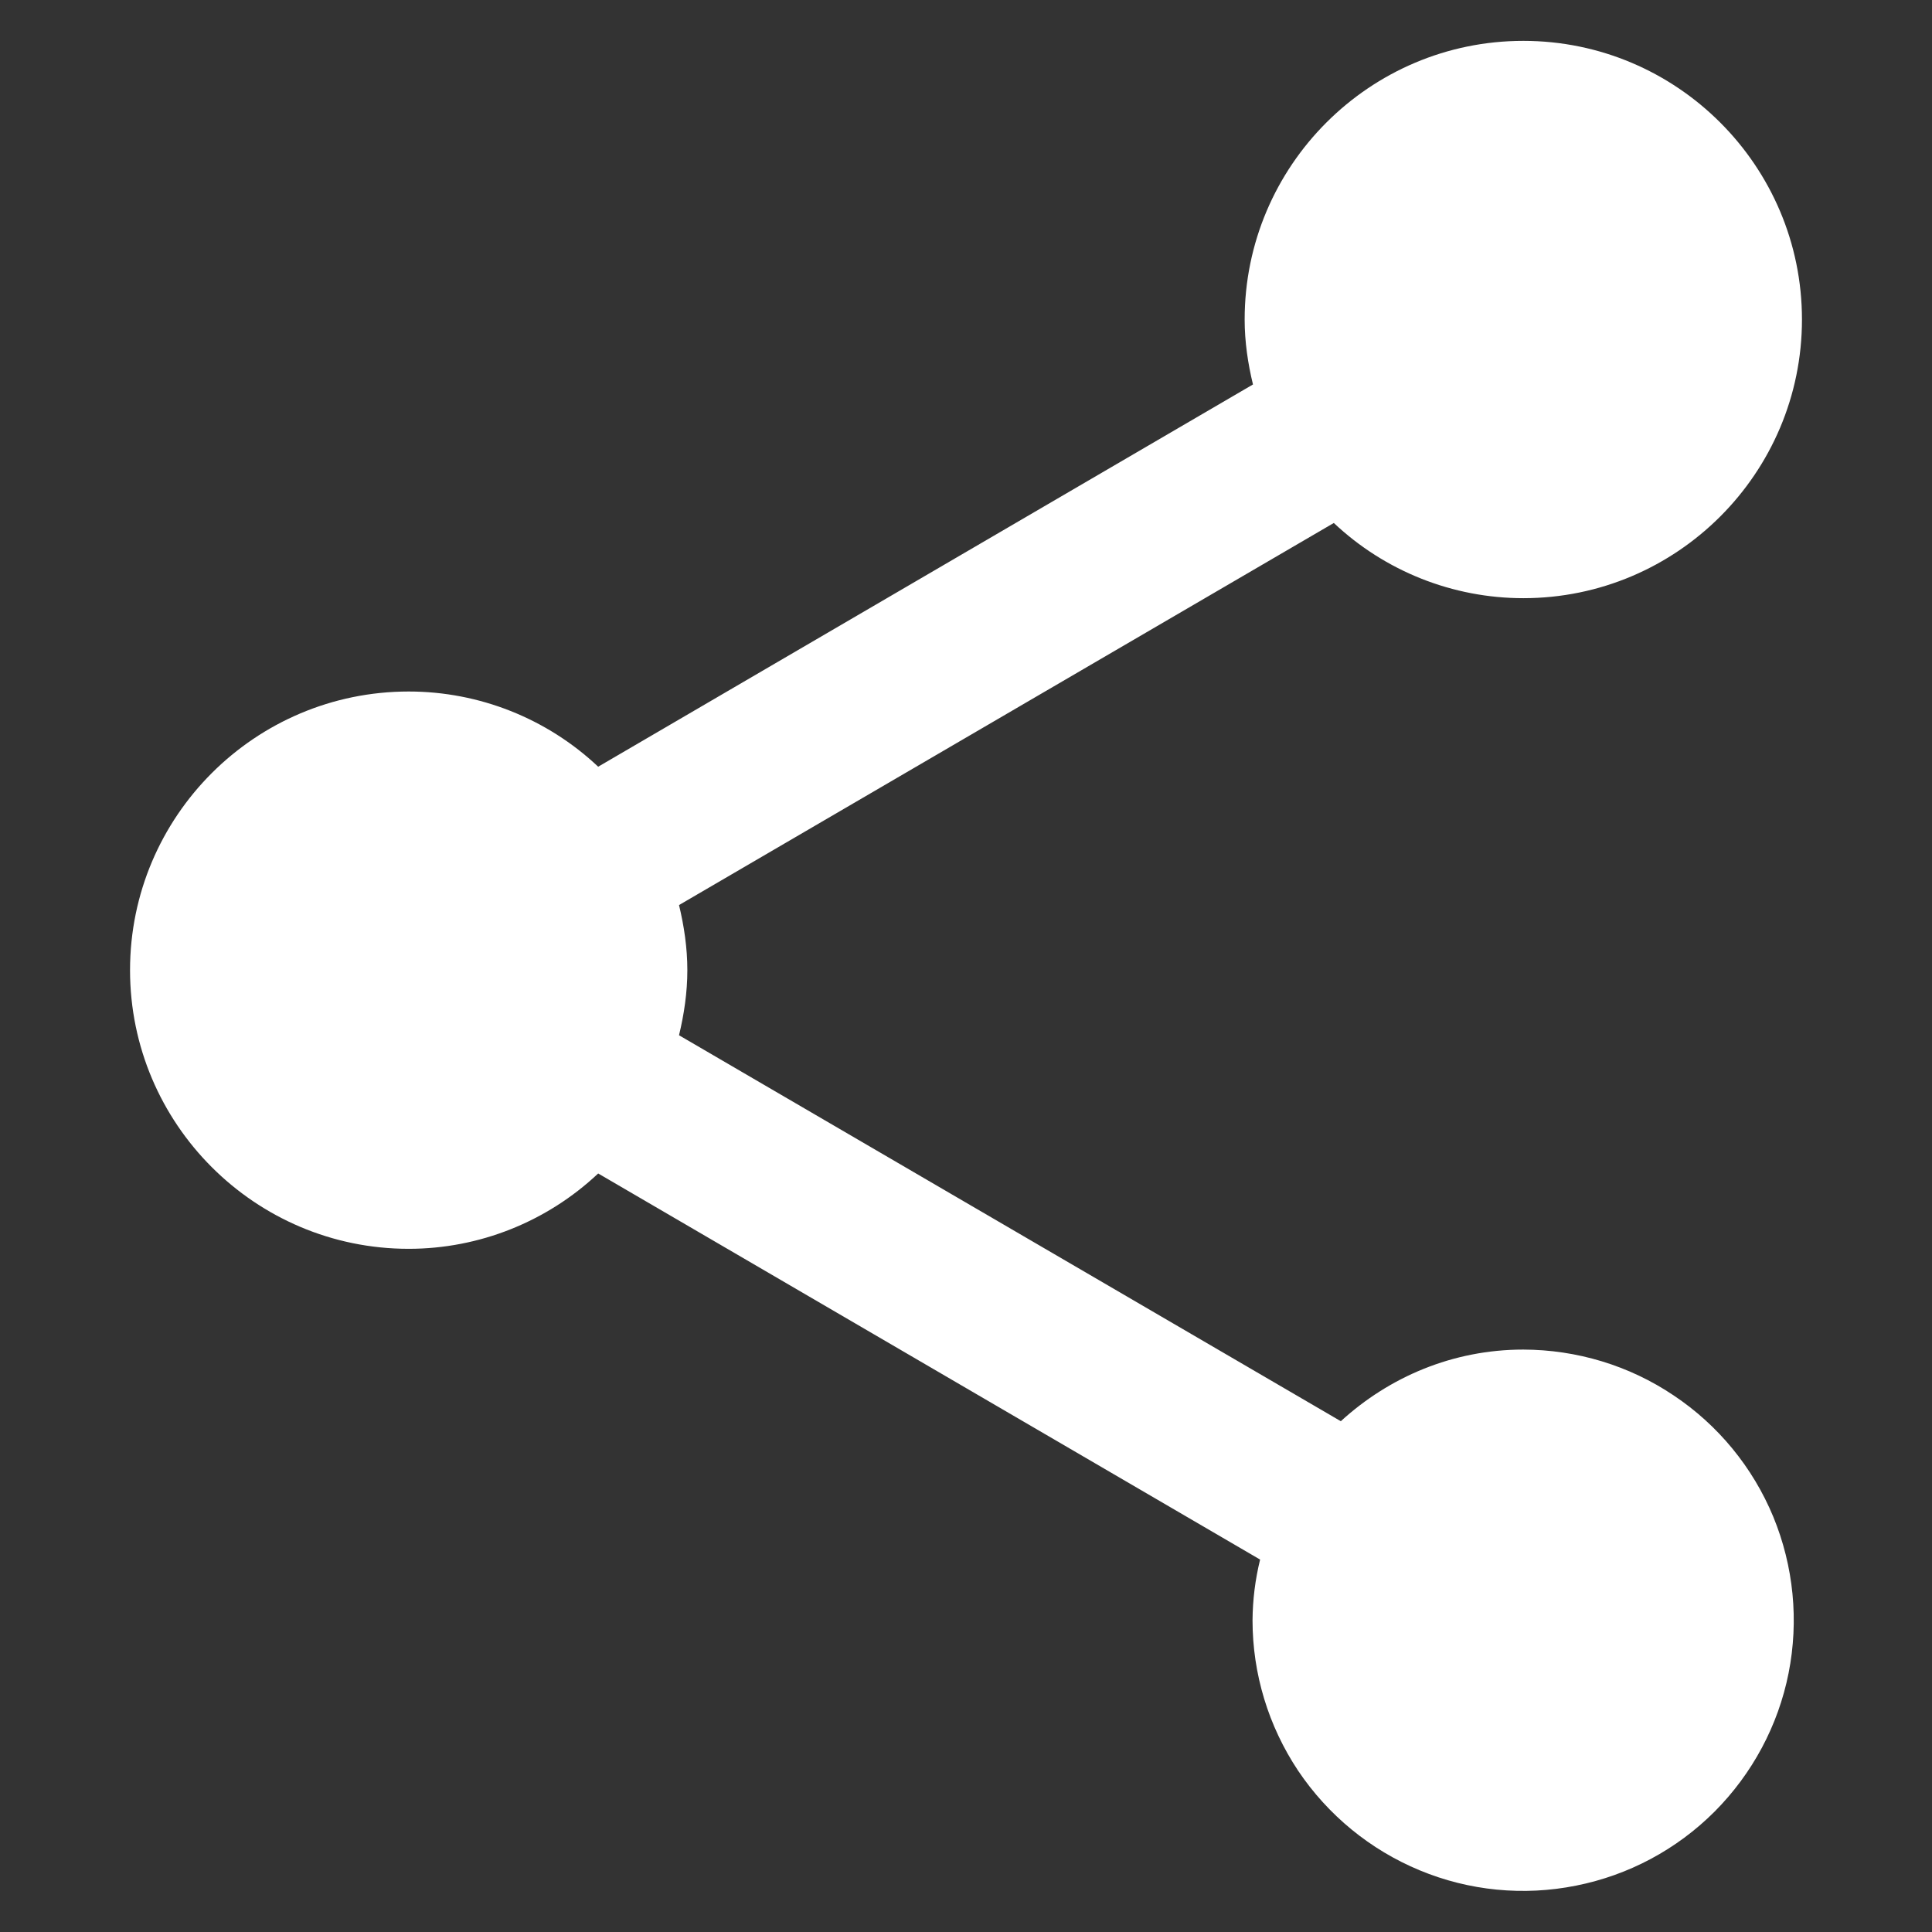 <svg width="13" height="13" viewBox="0 0 13 13" fill="none" xmlns="http://www.w3.org/2000/svg">
<rect x="0" y="0" width="13" height="13" fill="#333333" stroke="none"/>
<path d="M10.25 9.081C9.775 9.081 9.347 9.266 9.022 9.563L4.569 6.966C4.603 6.825 4.625 6.678 4.625 6.528C4.625 6.378 4.603 6.231 4.569 6.09L8.975 3.519C9.32 3.844 9.776 4.025 10.25 4.025C11.284 4.025 12.125 3.184 12.125 2.15C12.125 1.116 11.284 0.275 10.25 0.275C9.216 0.275 8.375 1.116 8.375 2.15C8.375 2.3 8.397 2.447 8.431 2.587L4.025 5.159C3.68 4.834 3.224 4.653 2.75 4.653C1.716 4.653 0.875 5.493 0.875 6.528C0.875 7.562 1.716 8.403 2.75 8.403C3.224 8.403 3.68 8.221 4.025 7.896L8.479 10.494C8.446 10.628 8.429 10.765 8.428 10.903C8.428 11.263 8.535 11.615 8.735 11.915C8.936 12.214 9.22 12.447 9.553 12.585C9.885 12.723 10.252 12.759 10.605 12.688C10.958 12.618 11.282 12.445 11.537 12.19C11.791 11.935 11.965 11.611 12.035 11.258C12.105 10.905 12.069 10.539 11.932 10.206C11.794 9.873 11.561 9.589 11.261 9.389C10.962 9.188 10.61 9.082 10.25 9.081Z" fill="white"/>
</svg>
